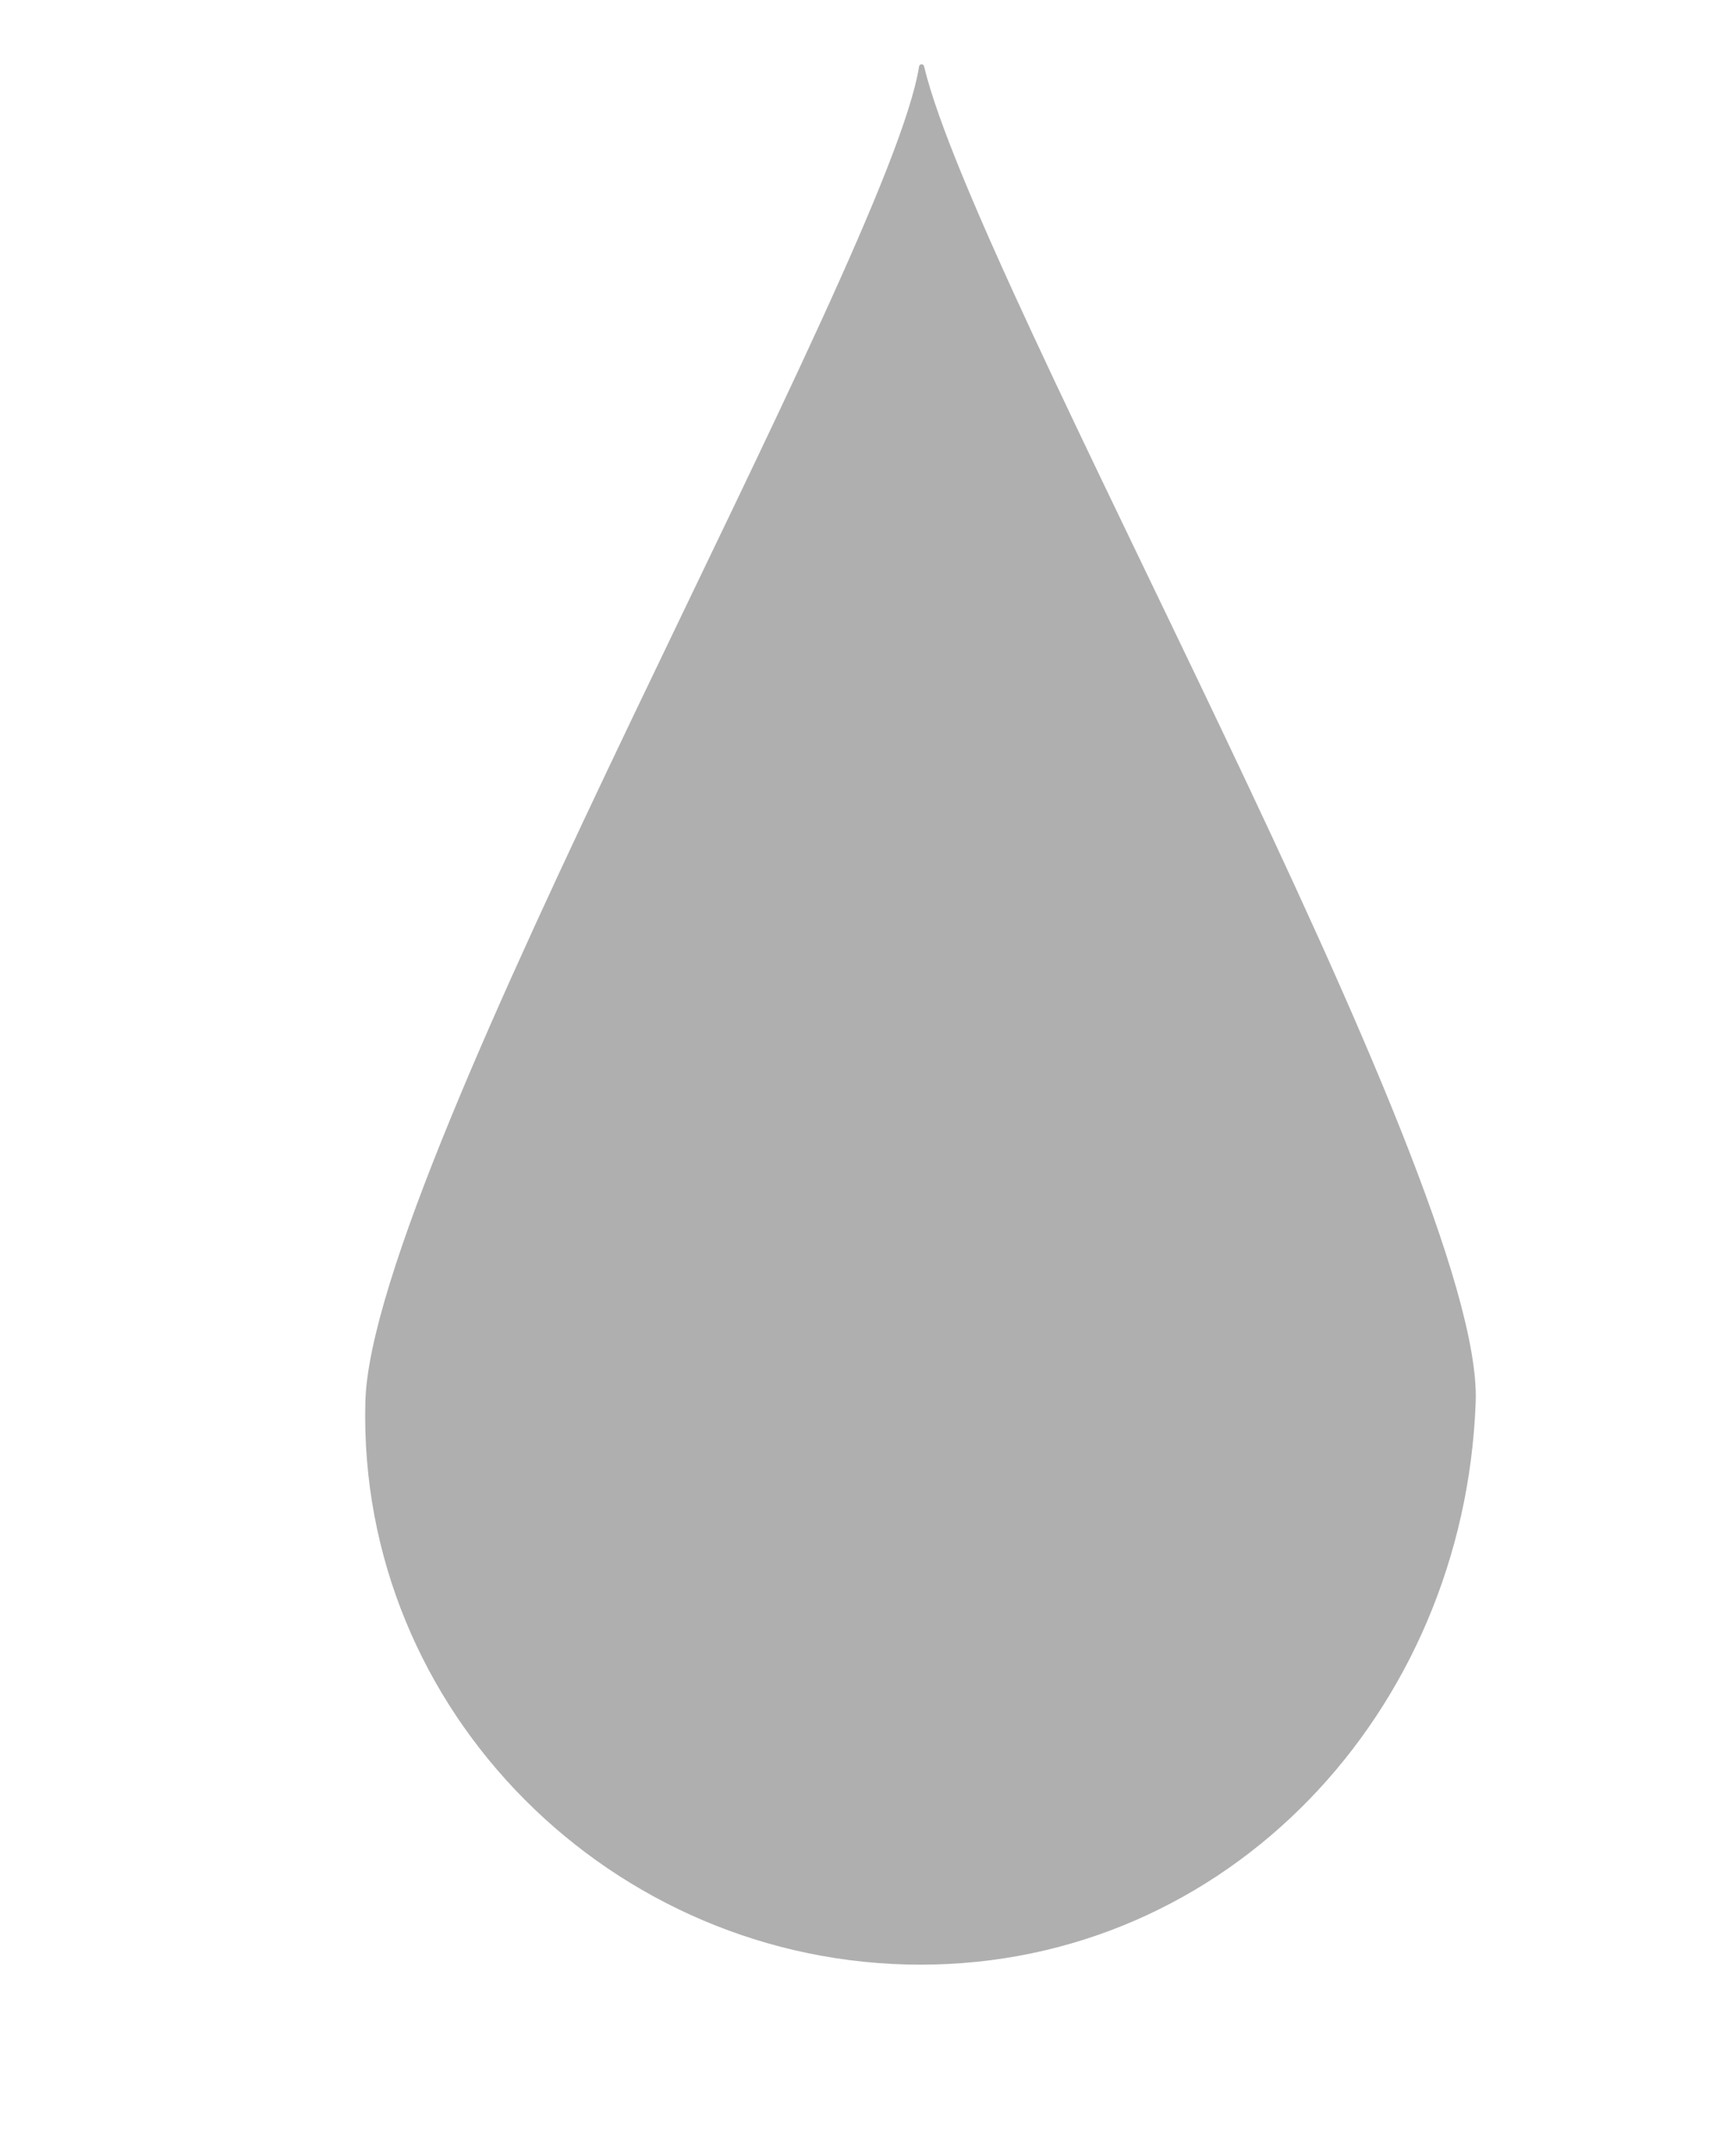 <?xml version="1.0" encoding="utf-8"?>
<!-- Generator: Adobe Illustrator 19.0.0, SVG Export Plug-In . SVG Version: 6.00 Build 0)  -->
<svg version="1.1" id="Cover_page" xmlns="http://www.w3.org/2000/svg" xmlns:xlink="http://www.w3.org/1999/xlink" x="0px" y="0px"
	 viewBox="269 36.8 243 302" style="enable-background:new 269 36.8 243 302;" xml:space="preserve">
<style type="text/css">
	.st0{display:none;opacity:0.9;fill:#1E1C18;enable-background:new    ;}
	.st1{opacity:0.35;fill:#1F1C1D;enable-background:new    ;}
</style>
<rect y="-35" class="st0" width="792" height="612"/>
<path class="st1" d="M475.8,233.2C474.2,276.7,441,312,398,312s-78.9-35.3-77.8-78.8c0.8-33.4,73.4-160.4,77.6-187.1
	c0.1-0.4,0.6-0.4,0.7,0C405.8,76.8,477,201.6,475.8,233.2z"/>
</svg>
